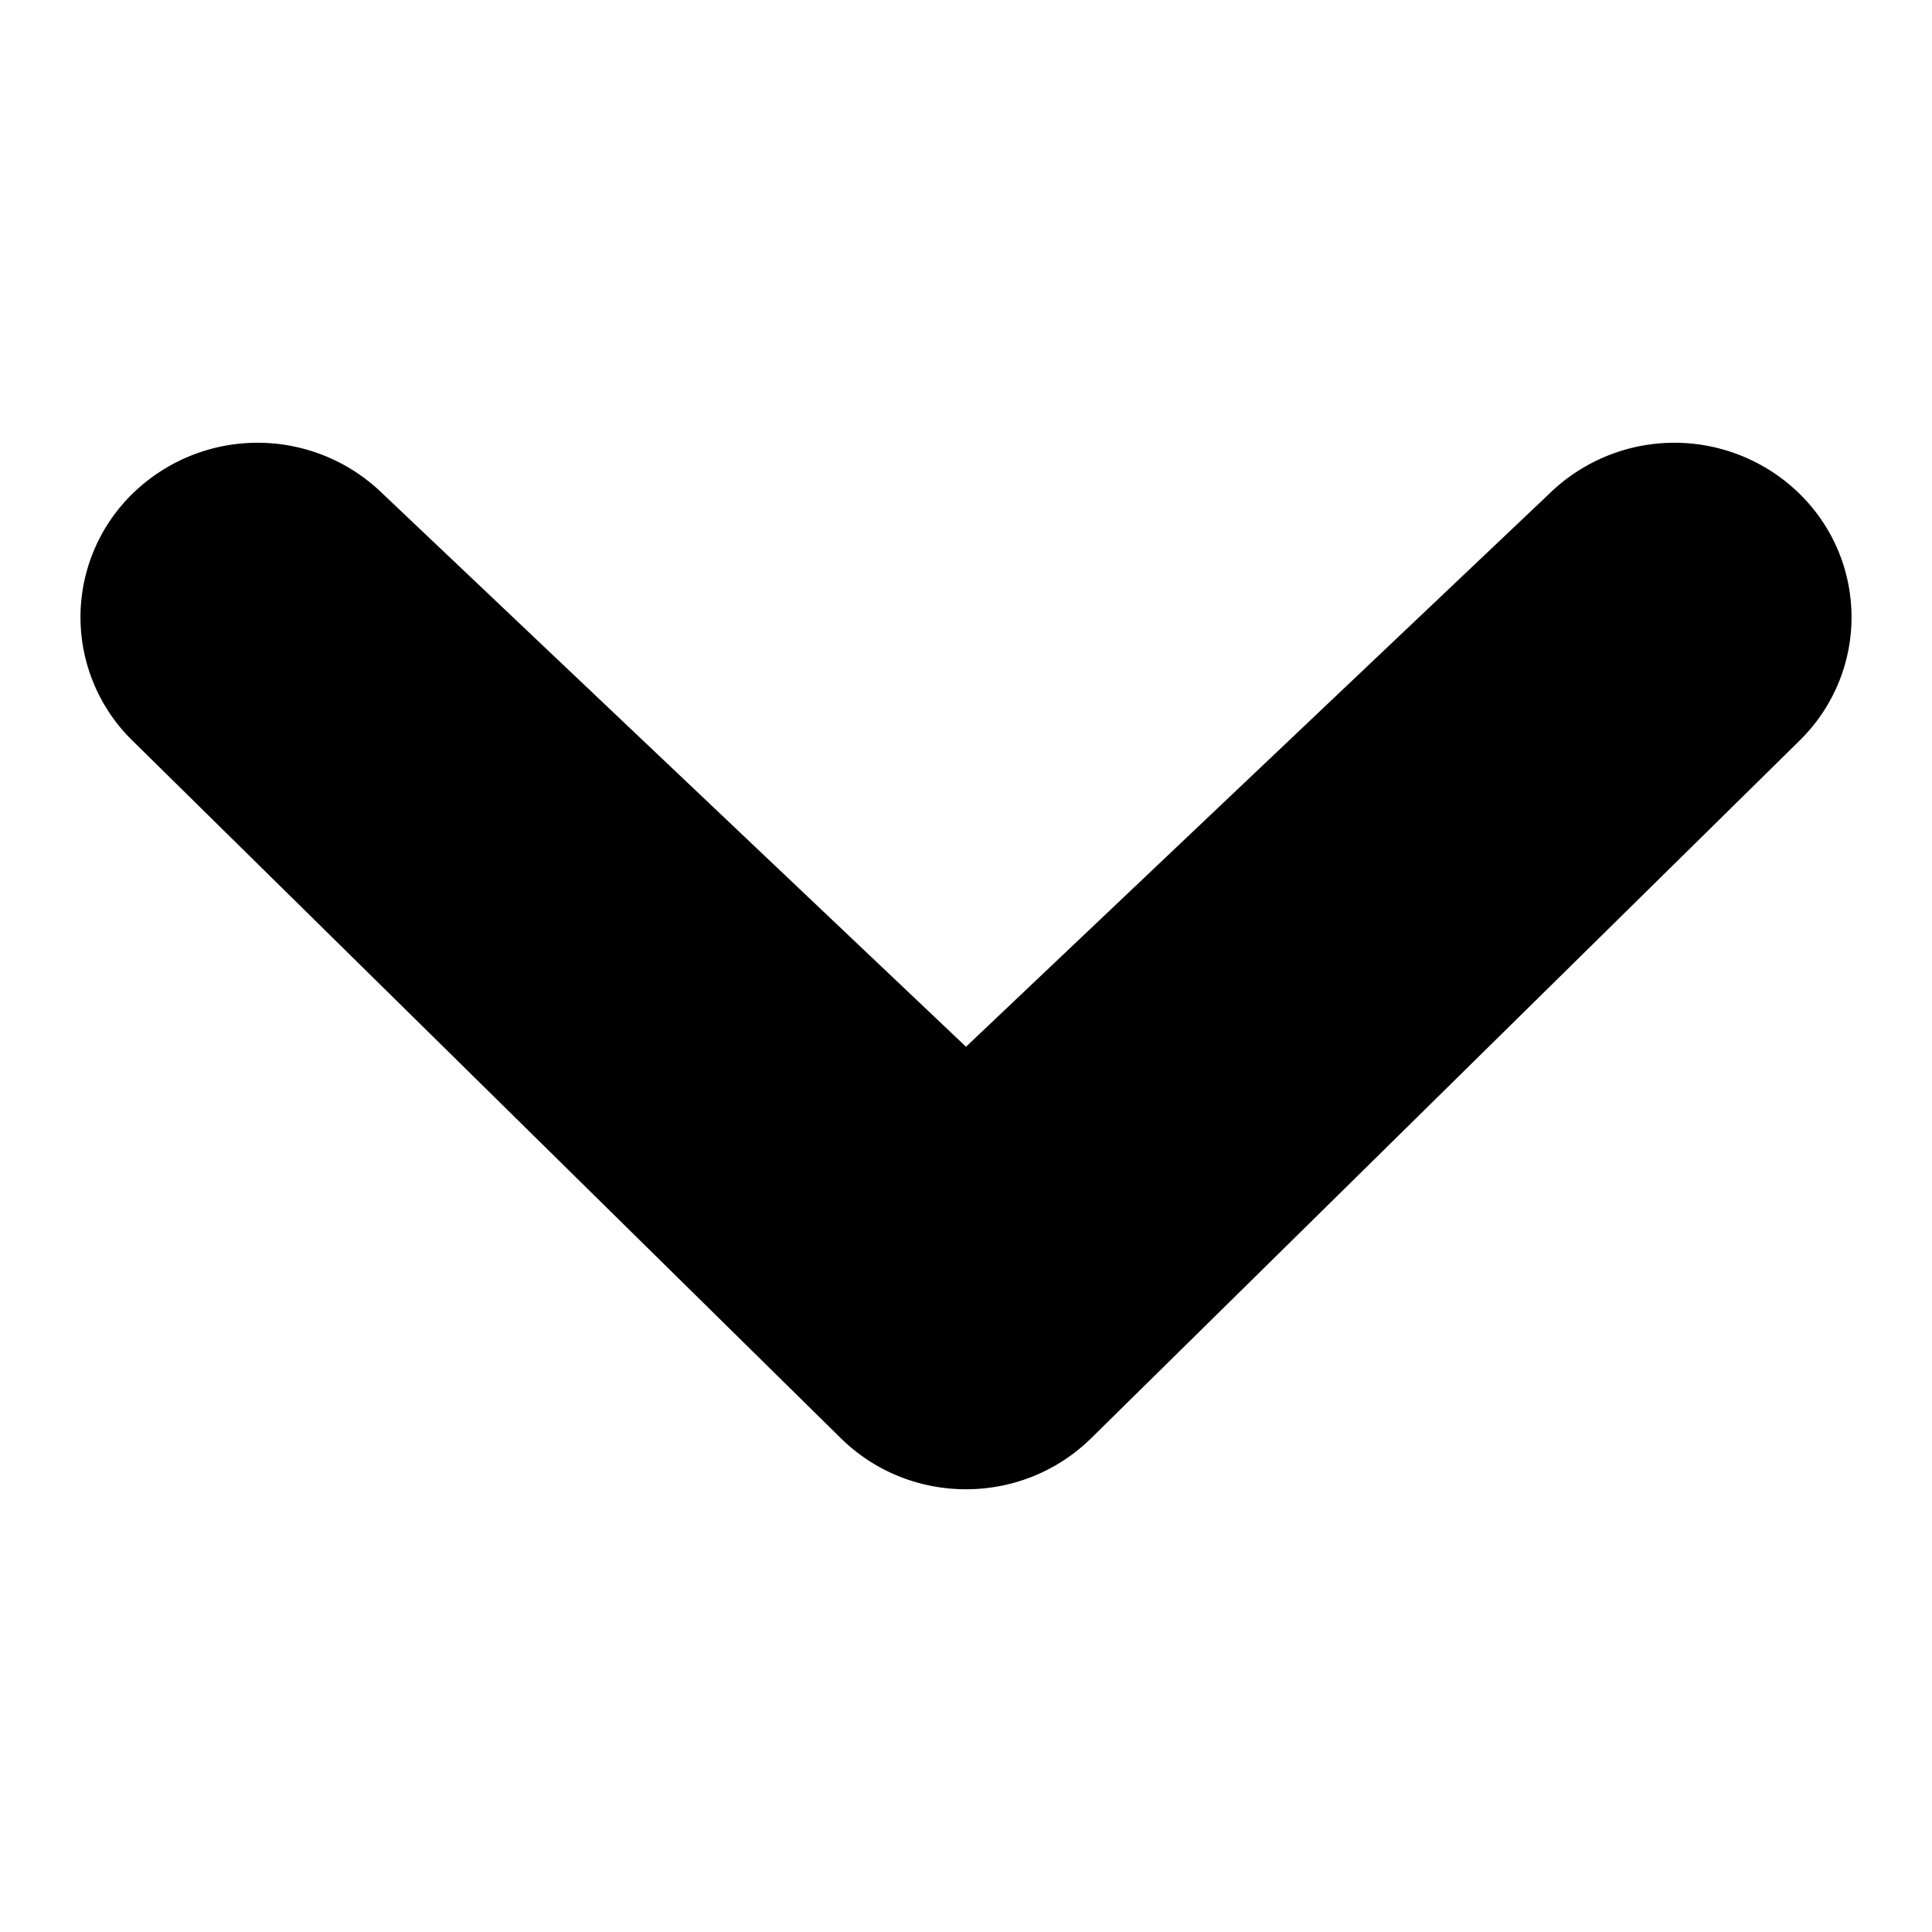 <svg width="24" height="24" xmlns="http://www.w3.org/2000/svg" xmlns:xlink="http://www.w3.org/1999/xlink"><defs><path d="M10.444 17.865c.86.847 2.252.847 3.112 0l8.8-8.666c.859-.846.859-2.218 0-3.064a2.224 2.224 0 0 0-3.112 0L12 13.003 4.756 6.135a2.224 2.224 0 0 0-3.112 0 2.144 2.144 0 0 0 0 3.064l8.8 8.666z" id="a"/></defs><use fill="#000" fill-rule="nonzero" xlink:href="#a"/></svg>